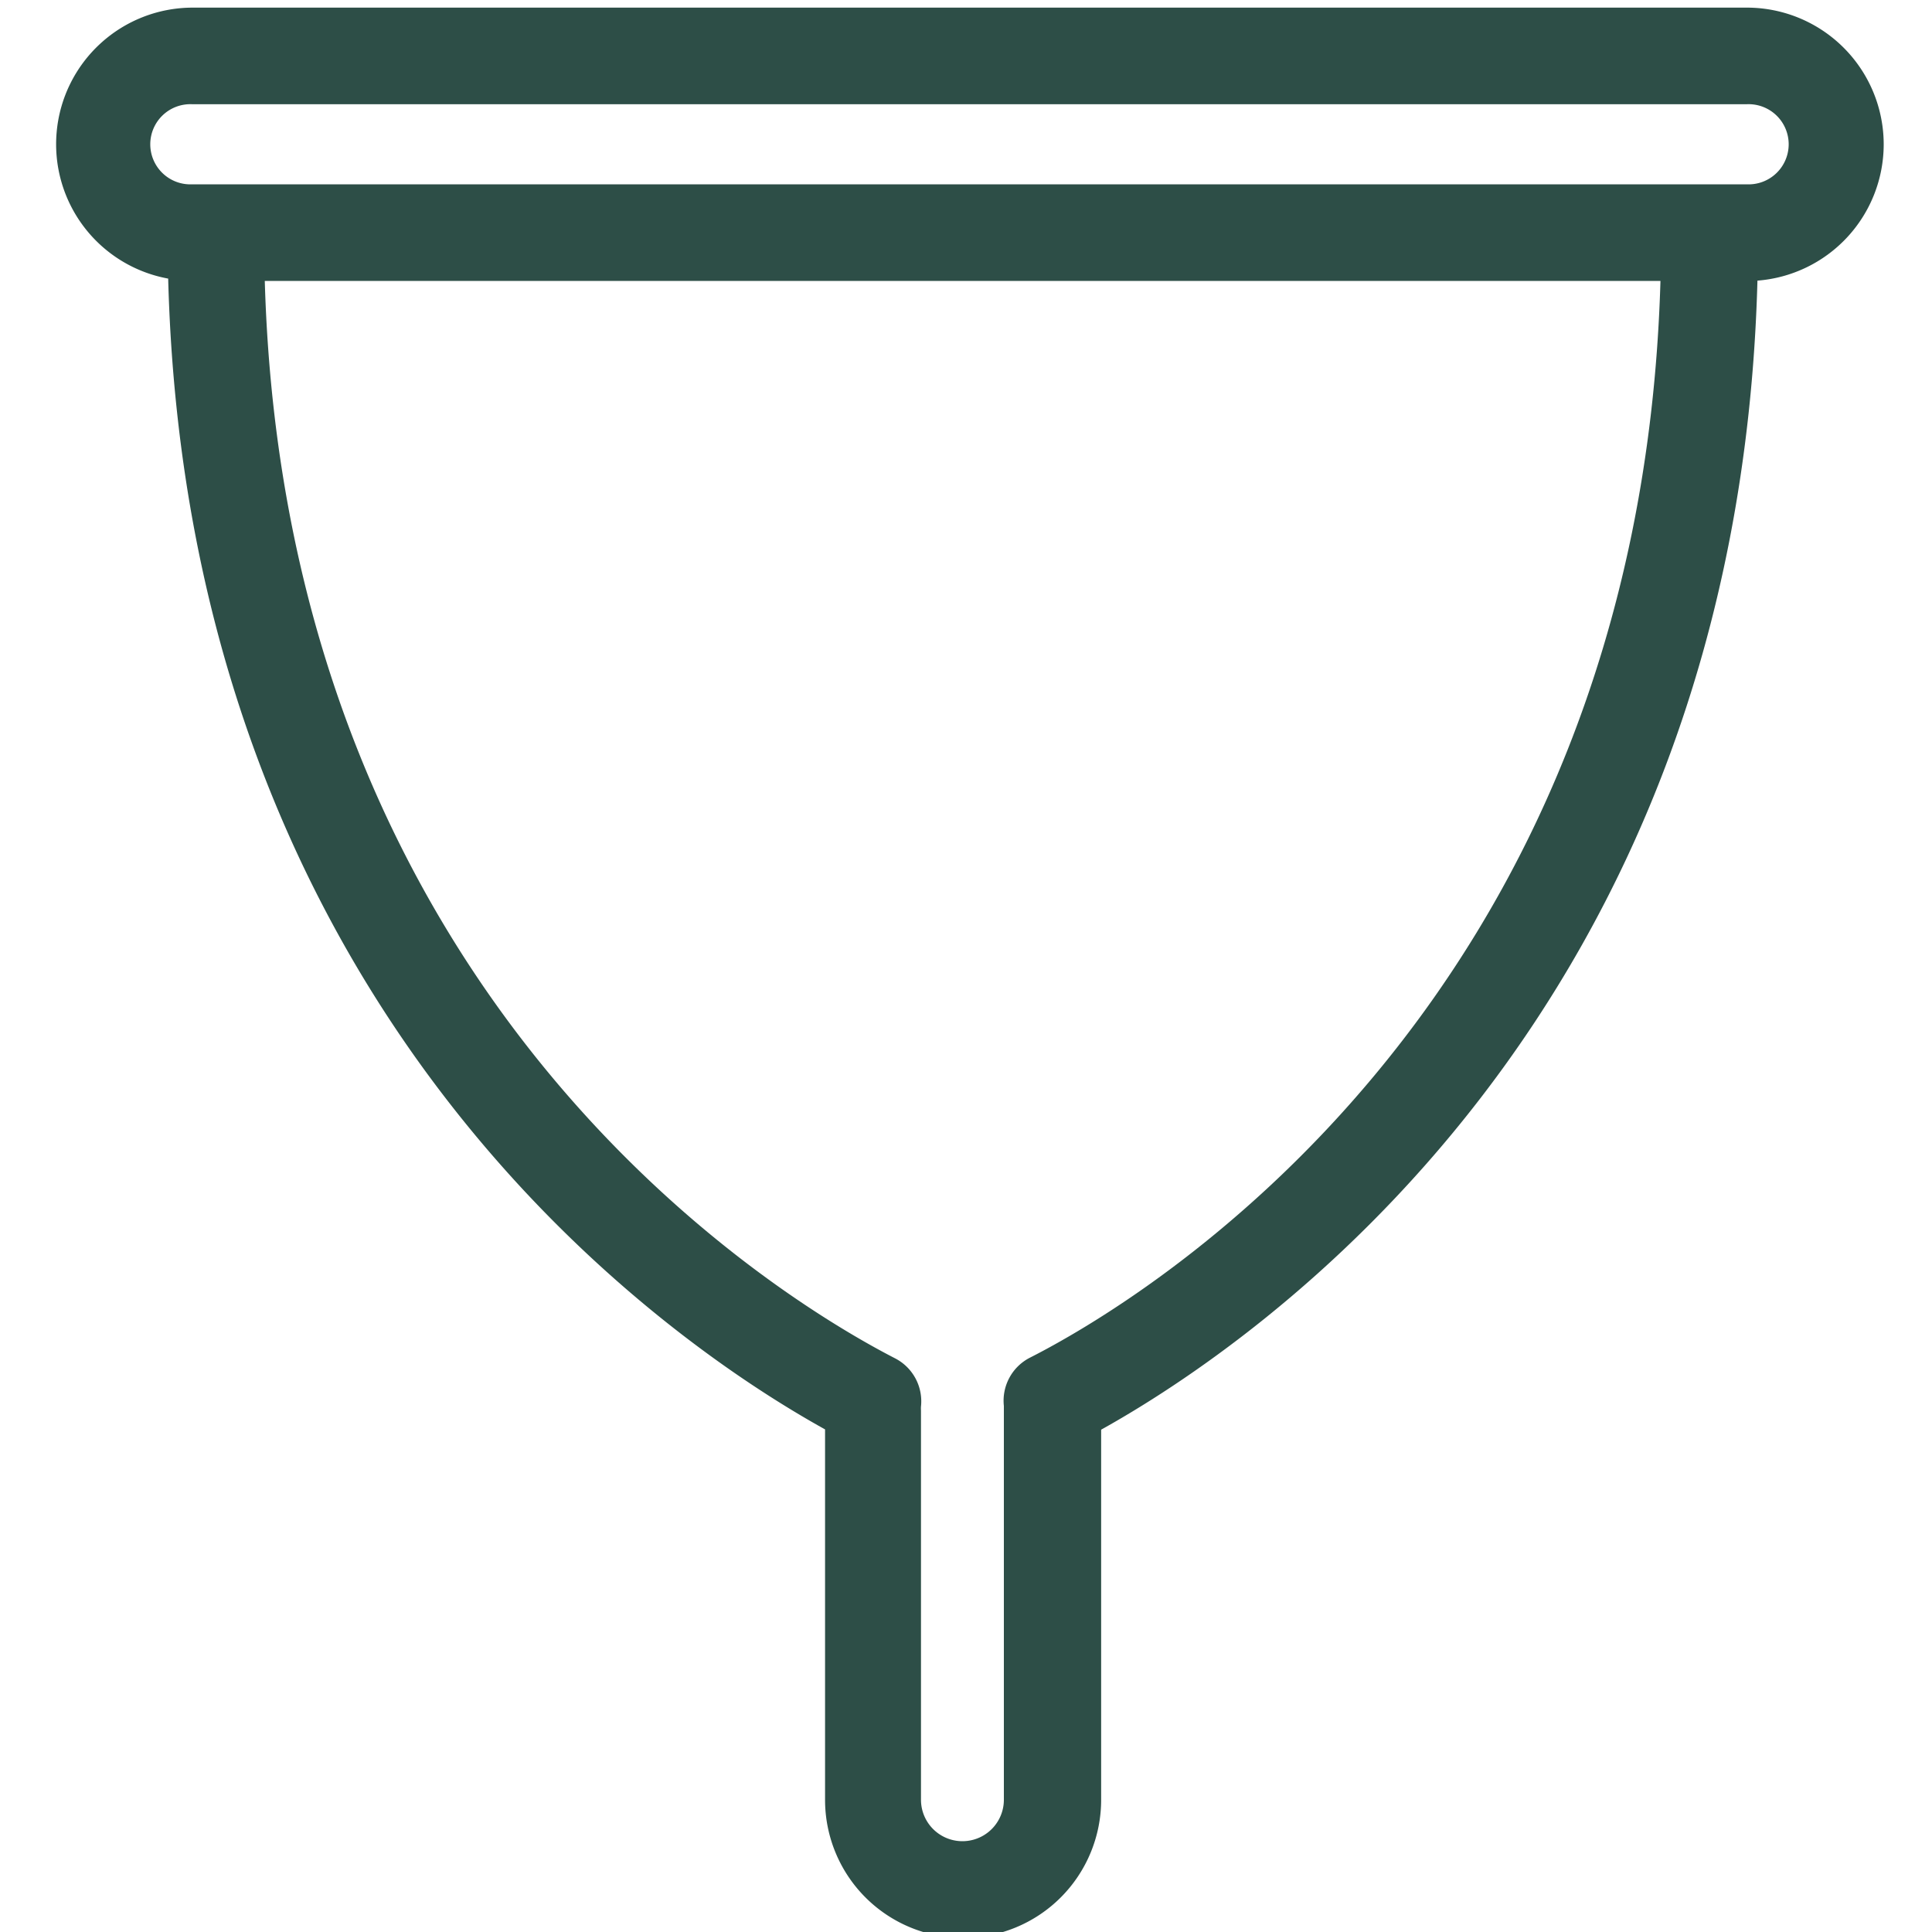 <svg id="Calque_1" data-name="Calque 1" xmlns="http://www.w3.org/2000/svg" viewBox="0 0 200 200"><defs><style>.cls-1{fill:#2d4e47;}</style></defs><title>cup-stroke</title><path class="cls-1" d="M195,14.93A14.16,14.16,0,0,0,180.81.79H19.91a14.14,14.14,0,0,0-2.5,28.05c2,76.38,52,110.26,68,119.13v38.35a14.29,14.29,0,1,0,28.58,0V148c15.94-8.87,65.9-42.7,67.94-118.95A14.16,14.16,0,0,0,195,14.93ZM106.63,140.54a5,5,0,0,0-2.71,5c0,.13,0,.26,0,.4v40.37a4.29,4.29,0,1,1-8.58,0V146a2.61,2.61,0,0,1,0-.4,5,5,0,0,0-2.71-5C82,135.12,29.59,104.7,27.41,29.08H171.89C169.7,104.7,117.31,135.12,106.63,140.54ZM180.81,19.08H19.91a4.15,4.15,0,1,1,0-8.29h160.9a4.15,4.15,0,1,1,0,8.29Z"/></svg>
